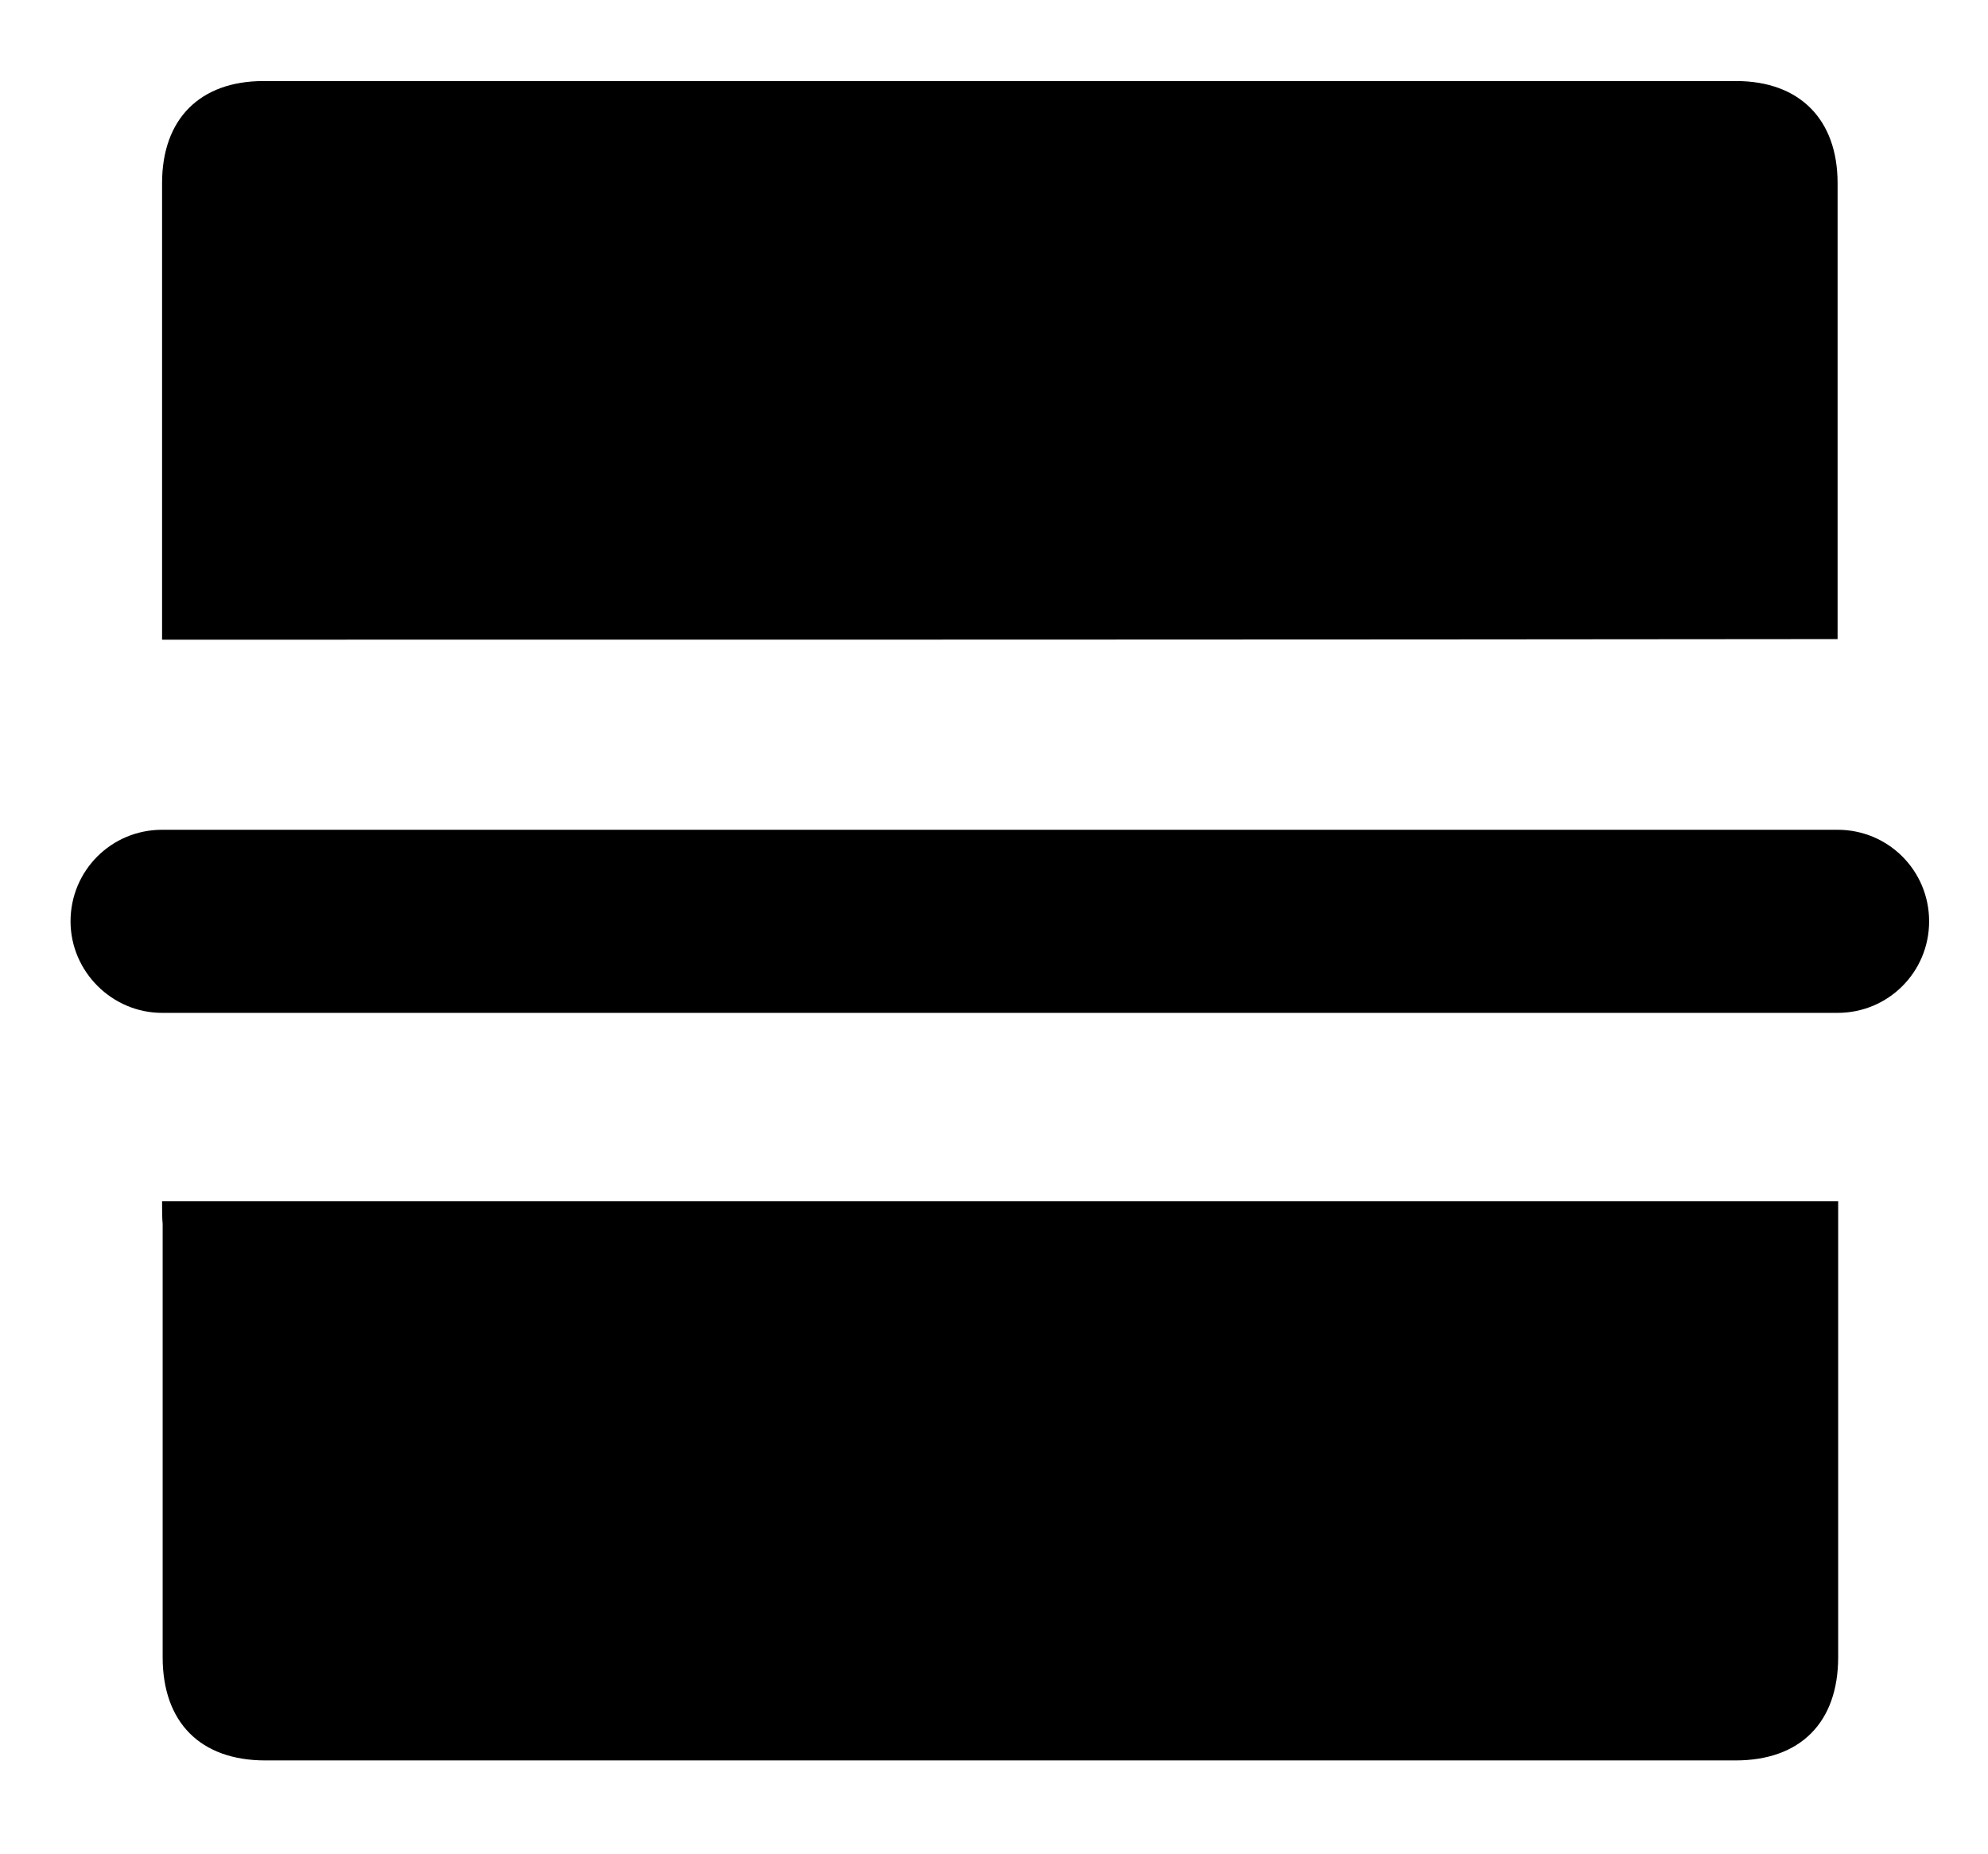 <?xml version="1.0" encoding="utf-8"?>
<!-- Generator: Adobe Illustrator 25.0.1, SVG Export Plug-In . SVG Version: 6.00 Build 0)  -->
<svg version="1.1" id="Layer_1" xmlns="http://www.w3.org/2000/svg" xmlns:xlink="http://www.w3.org/1999/xlink" x="0px" y="0px"
	 viewBox="0 0 341 318" style="enable-background:new 0 0 341 318;" xml:space="preserve">
<g>
	<path d="M27.8,109.7c0-8.5,0-16.7,0-25c0-17.8,0-35.5,0-53.3c0-11,6.5-17.5,17.4-17.5c84.2,0,168.4,0,252.6,0
		c10.9,0,17.4,6.6,17.4,17.5c0,25,0,50,0,75c0,1,0,2,0,3.2C219.5,109.7,123.9,109.7,27.8,109.7z"/>
	<path d="M27.8,206c96,0,191.5,0,287.5,0c0,1.2,0,2.4,0,3.6c0,24.9,0,49.8,0,74.6c0,11.2-6.5,17.7-17.6,17.7
		c-84.1,0-168.2,0-252.2,0c-11.1,0-17.6-6.5-17.6-17.7c0-24.8,0-49.5,0-74.3C27.8,208.8,27.8,207.6,27.8,206z"/>
	<path d="M12.1,158L12.1,158c0-8.7,7-15.7,15.7-15.7h287.4c8.7,0,15.7,7,15.7,15.7v0c0,8.7-7,15.7-15.7,15.7H27.8
		C19.2,173.7,12.1,166.6,12.1,158z"/>
</g>
</svg>
